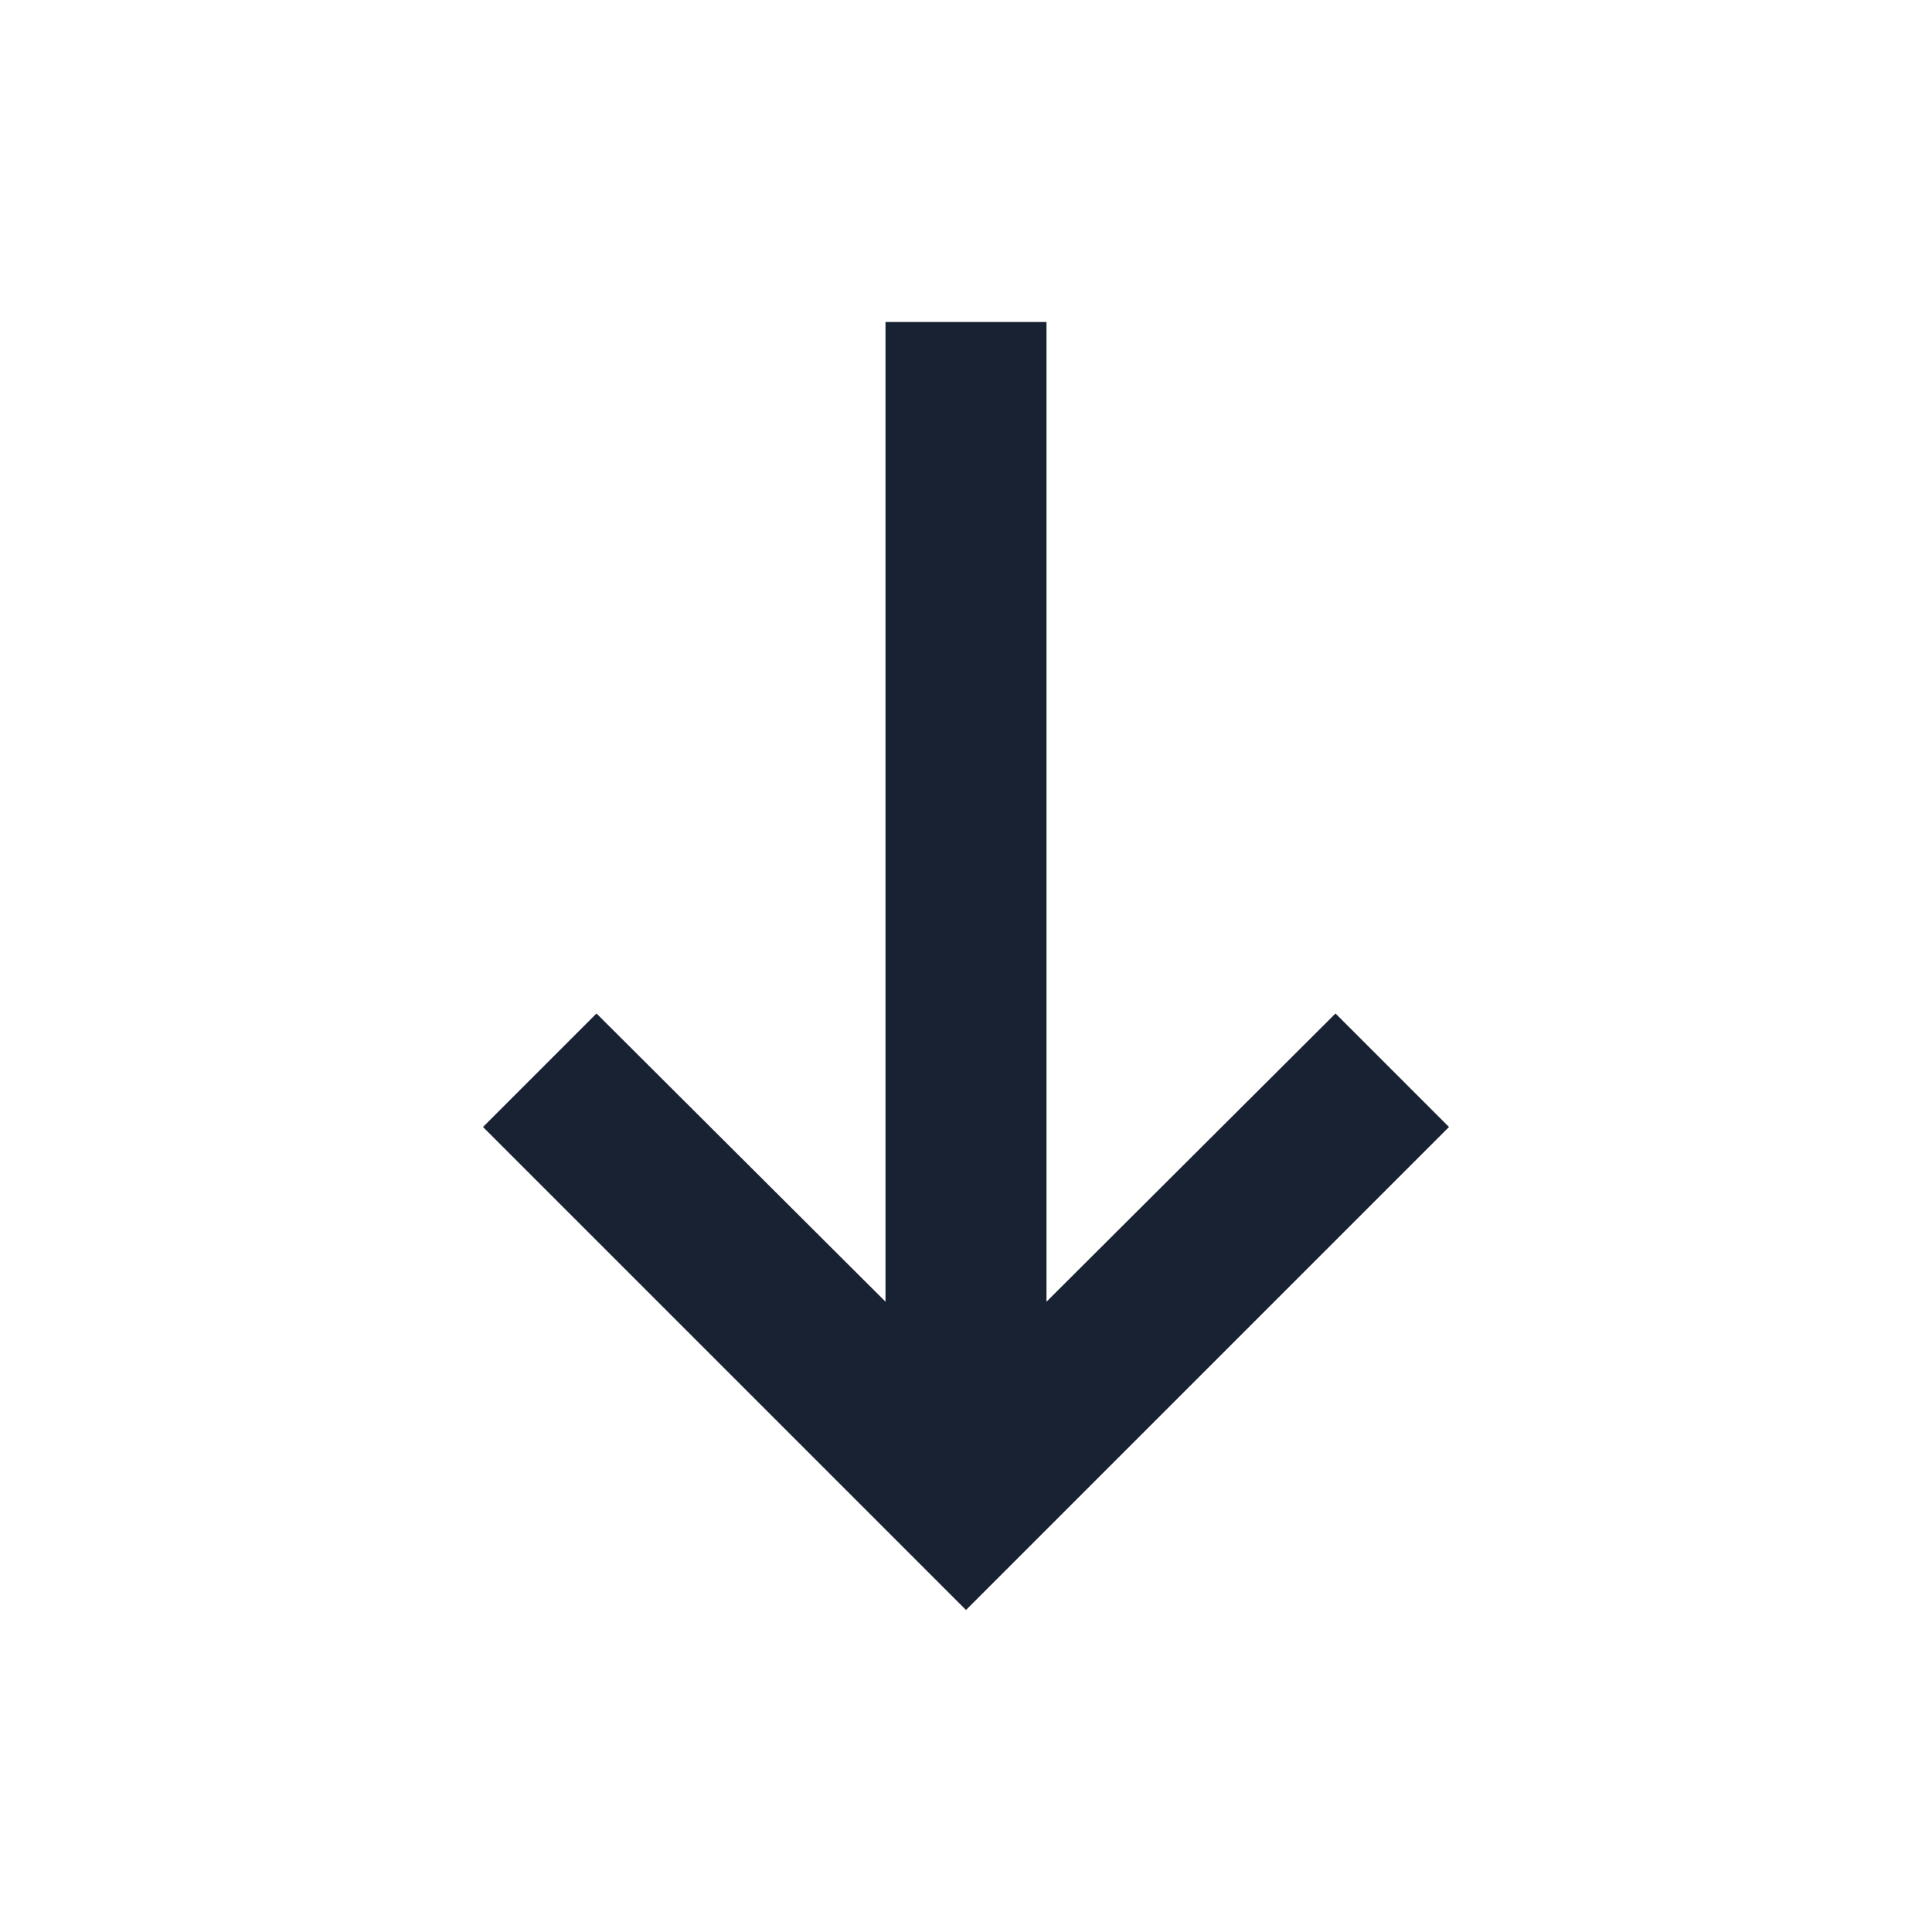 <svg width="24" height="24" viewBox="0 0 24 24" fill="none" xmlns="http://www.w3.org/2000/svg">
<path d="M11 16.17L7.41 12.59L6 14L12 20L18 14L16.59 12.59L13 16.17V4H11V16.17Z" fill="#182233"/>
</svg>
